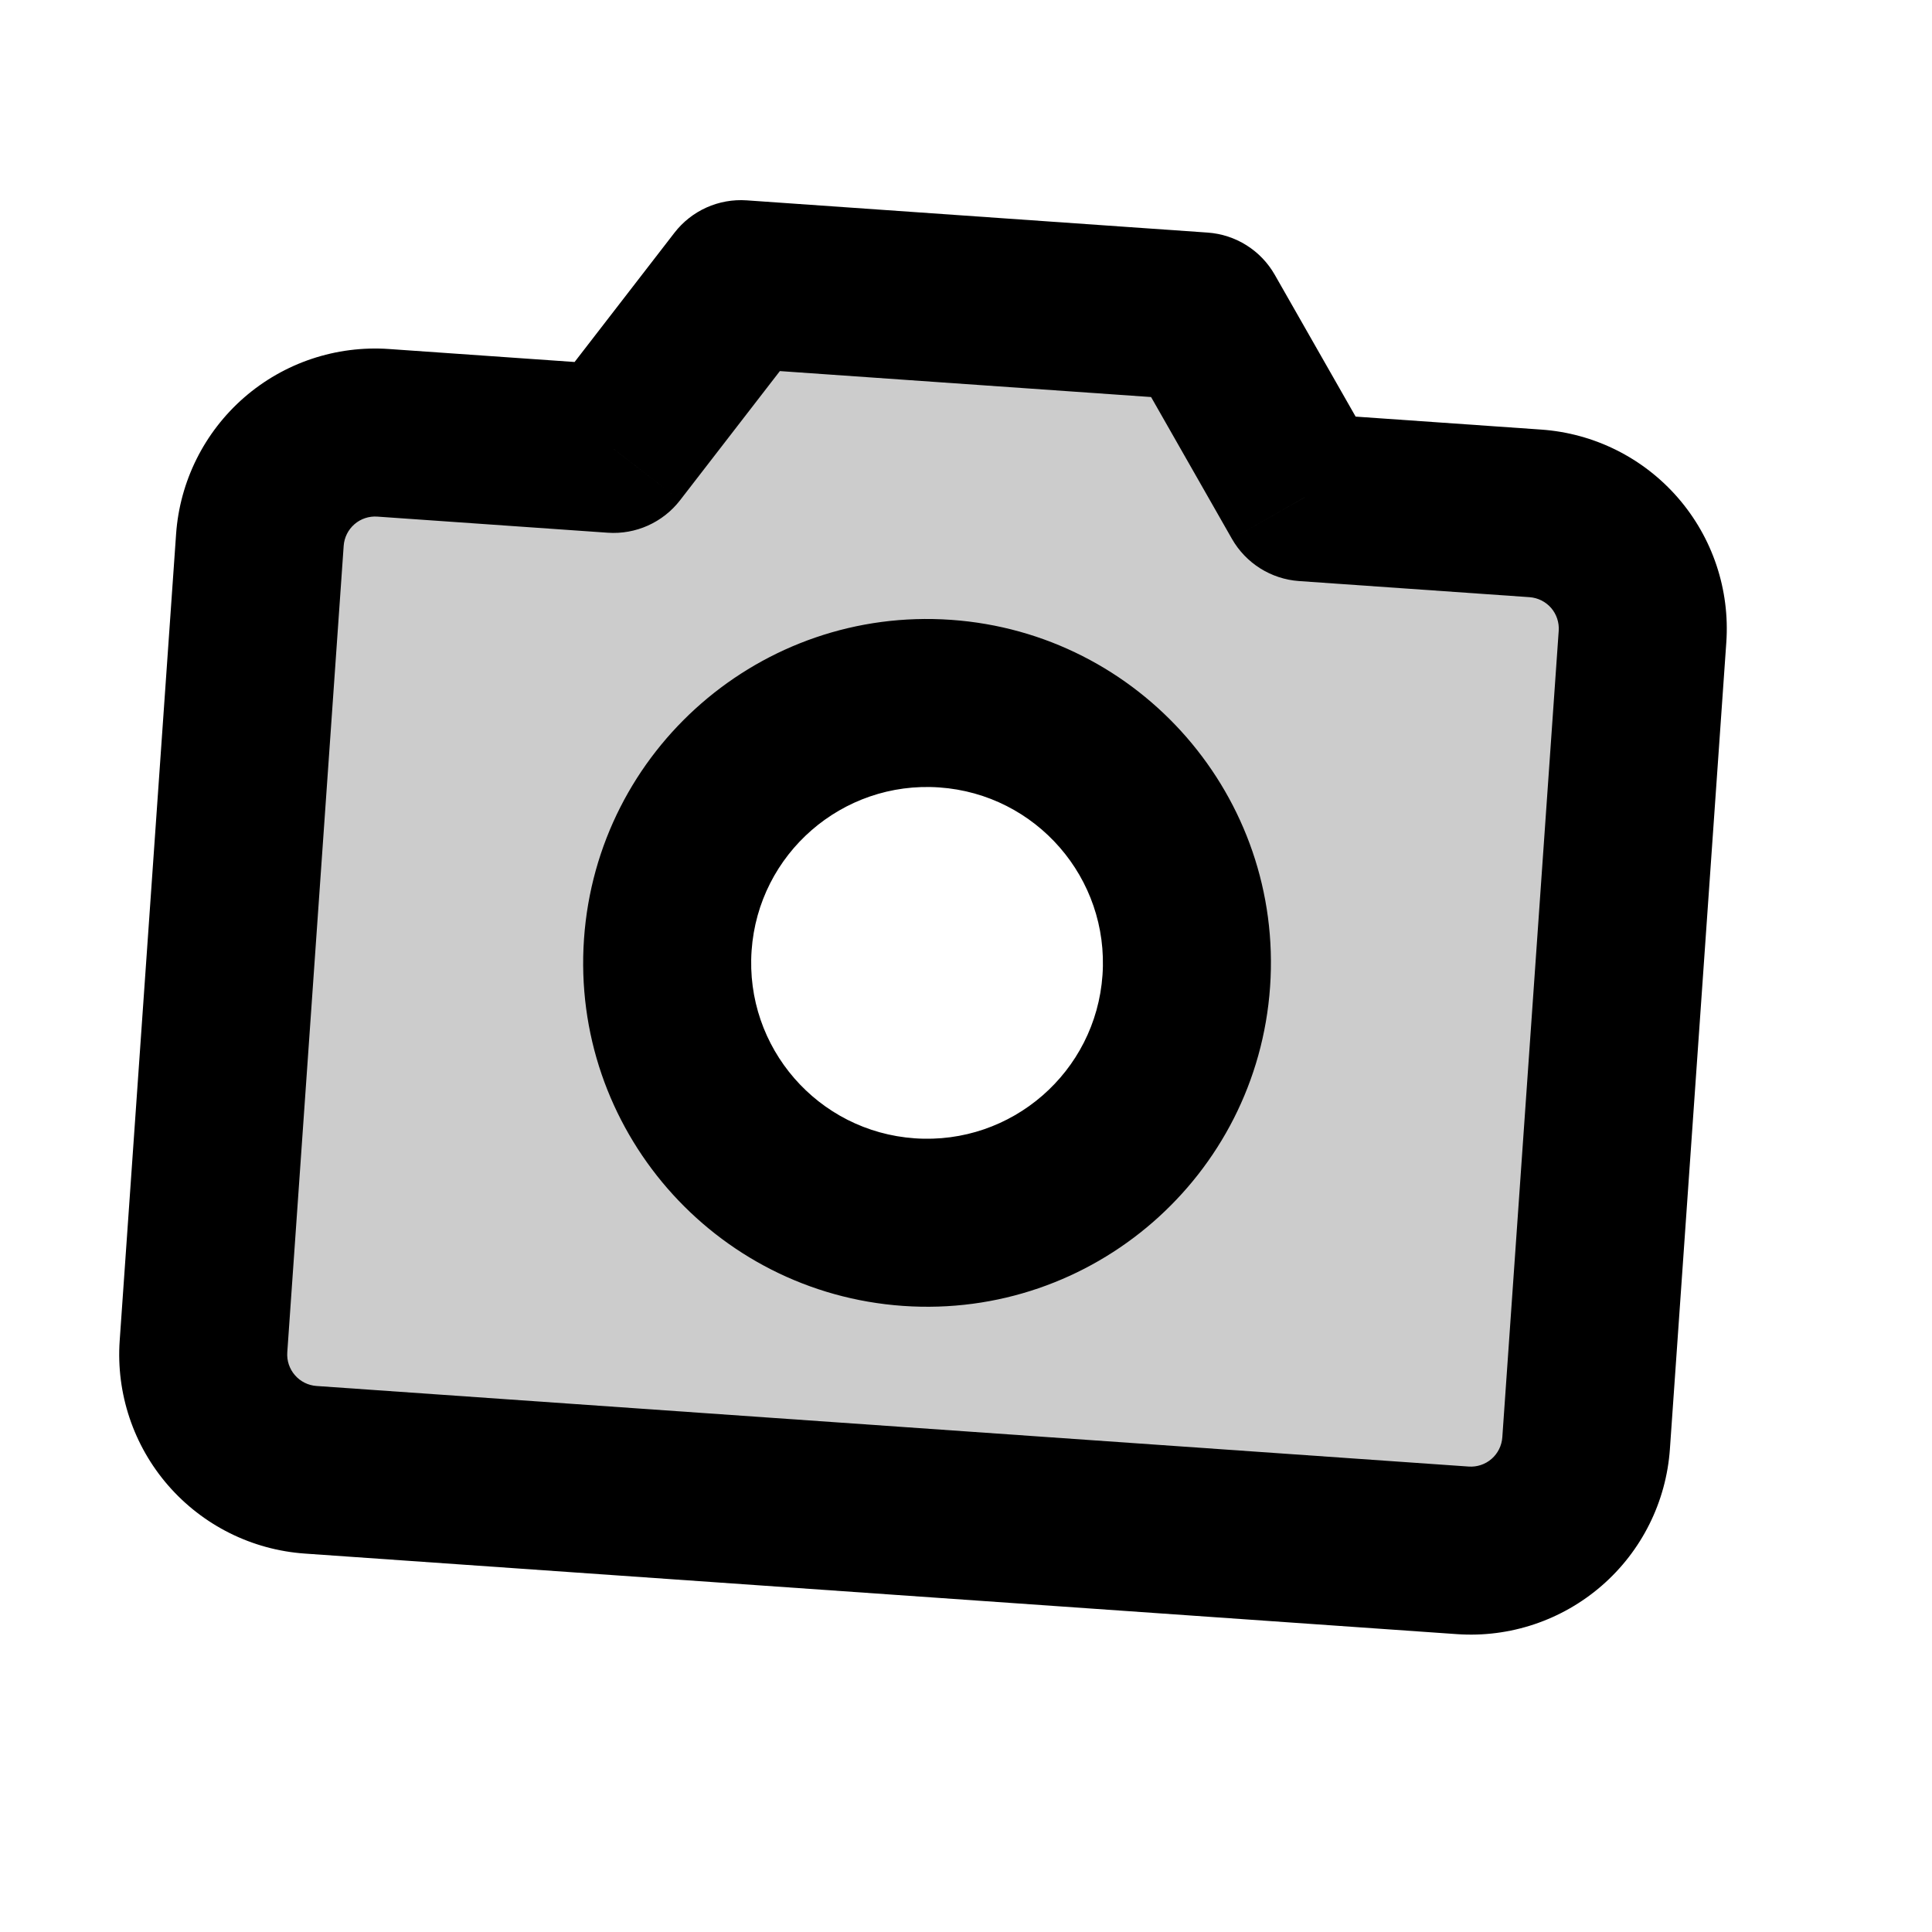 <svg width="46" height="46" viewBox="0 0 46 46" fill="none" xmlns="http://www.w3.org/2000/svg" xmlns:xlink="http://www.w3.org/1999/xlink">
<g opacity="0.2">
<path d="M35.87,11.239L30.37,11.239L27.62,7.114L16.62,7.114L13.87,11.239L8.37,11.239C7.641,11.239 6.941,11.528 6.426,12.044C5.91,12.56 5.62,13.259 5.62,13.989L5.62,33.239C5.62,33.968 5.91,34.667 6.426,35.183C6.941,35.699 7.641,35.989 8.37,35.989L35.87,35.989C36.6,35.989 37.299,35.699 37.815,35.183C38.33,34.667 38.62,33.968 38.62,33.239L38.62,13.989C38.62,13.259 38.33,12.56 37.815,12.044C37.299,11.528 36.6,11.239 35.87,11.239ZM22.12,29.114C20.896,29.114 19.7,28.751 18.683,28.071C17.665,27.391 16.872,26.425 16.404,25.294C15.935,24.163 15.813,22.919 16.052,21.719C16.29,20.519 16.88,19.416 17.745,18.551C18.61,17.686 19.713,17.096 20.913,16.858C22.113,16.619 23.357,16.741 24.488,17.21C25.619,17.678 26.585,18.471 27.265,19.489C27.945,20.506 28.308,21.702 28.308,22.926C28.308,24.567 27.656,26.141 26.495,27.301C25.335,28.462 23.761,29.114 22.12,29.114Z" transform="rotate(4 22.12 21.551)" fill="#000000"/>
</g>
<path d="M5.62,33.239L3.62,33.239L5.62,33.239ZM8.37,11.239L8.37,13.239L8.37,11.239ZM13.87,11.239L13.87,13.239C14.539,13.239 15.163,12.904 15.534,12.348L13.87,11.239ZM16.62,7.114L16.62,5.114C15.951,5.114 15.327,5.448 14.956,6.004L16.62,7.114ZM27.62,7.114L29.284,6.004C28.913,5.448 28.289,5.114 27.62,5.114L27.62,7.114ZM30.37,11.239L28.706,12.348C29.077,12.904 29.701,13.239 30.37,13.239L30.37,11.239ZM37.815,12.044L39.229,10.63L37.815,12.044ZM37.815,35.183L39.229,36.597L37.815,35.183ZM35.87,33.989L8.37,33.989L8.37,37.989L35.87,37.989L35.87,33.989ZM8.37,33.989C8.171,33.989 7.98,33.91 7.84,33.769L5.011,36.597C5.902,37.488 7.11,37.989 8.37,37.989L8.37,33.989ZM7.84,33.769C7.699,33.628 7.62,33.438 7.62,33.239L3.62,33.239C3.62,34.498 4.121,35.707 5.011,36.597L7.84,33.769ZM7.62,33.239L7.62,13.989L3.62,13.989L3.62,33.239L7.62,33.239ZM7.62,13.989C7.62,13.79 7.699,13.599 7.84,13.458L5.011,10.63C4.121,11.521 3.62,12.729 3.62,13.989L7.62,13.989ZM7.84,13.458C7.98,13.318 8.171,13.239 8.37,13.239L8.37,9.239C7.11,9.239 5.902,9.739 5.011,10.63L7.84,13.458ZM8.37,13.239L13.87,13.239L13.87,9.239L8.37,9.239L8.37,13.239ZM15.534,12.348L18.284,8.223L14.956,6.004L12.206,10.129L15.534,12.348ZM16.62,9.114L27.62,9.114L27.62,5.114L16.62,5.114L16.62,9.114ZM25.956,8.223L28.706,12.348L32.034,10.129L29.284,6.004L25.956,8.223ZM30.37,13.239L35.87,13.239L35.87,9.239L30.37,9.239L30.37,13.239ZM35.87,13.239C36.069,13.239 36.26,13.318 36.401,13.458L39.229,10.63C38.338,9.739 37.13,9.239 35.87,9.239L35.87,13.239ZM36.401,13.458C36.541,13.599 36.62,13.79 36.62,13.989L40.62,13.989C40.62,12.729 40.12,11.521 39.229,10.63L36.401,13.458ZM36.62,13.989L36.62,33.239L40.62,33.239L40.62,13.989L36.62,13.989ZM36.62,33.239C36.62,33.438 36.541,33.628 36.401,33.769L39.229,36.597C40.12,35.707 40.62,34.498 40.62,33.239L36.62,33.239ZM36.401,33.769C36.26,33.91 36.069,33.989 35.87,33.989L35.87,37.989C37.13,37.989 38.338,37.488 39.229,36.597L36.401,33.769Z" transform="rotate(4 22.12 21.551)" fill="#000000"/>
<path d="M26.26,22.925C26.26,25.238 24.385,27.113 22.072,27.113L22.072,31.113C26.594,31.113 30.26,27.447 30.26,22.925L26.26,22.925ZM22.072,27.113C19.759,27.113 17.885,25.238 17.885,22.925L13.885,22.925C13.885,27.447 17.55,31.113 22.072,31.113L22.072,27.113ZM17.885,22.925C17.885,20.613 19.759,18.738 22.072,18.738L22.072,14.738C17.55,14.738 13.885,18.404 13.885,22.925L17.885,22.925ZM22.072,18.738C24.385,18.738 26.26,20.613 26.26,22.925L30.26,22.925C30.26,18.404 26.594,14.738 22.072,14.738L22.072,18.738Z" transform="rotate(4 22.072 22.925)" fill="#000000"/>
</svg>

